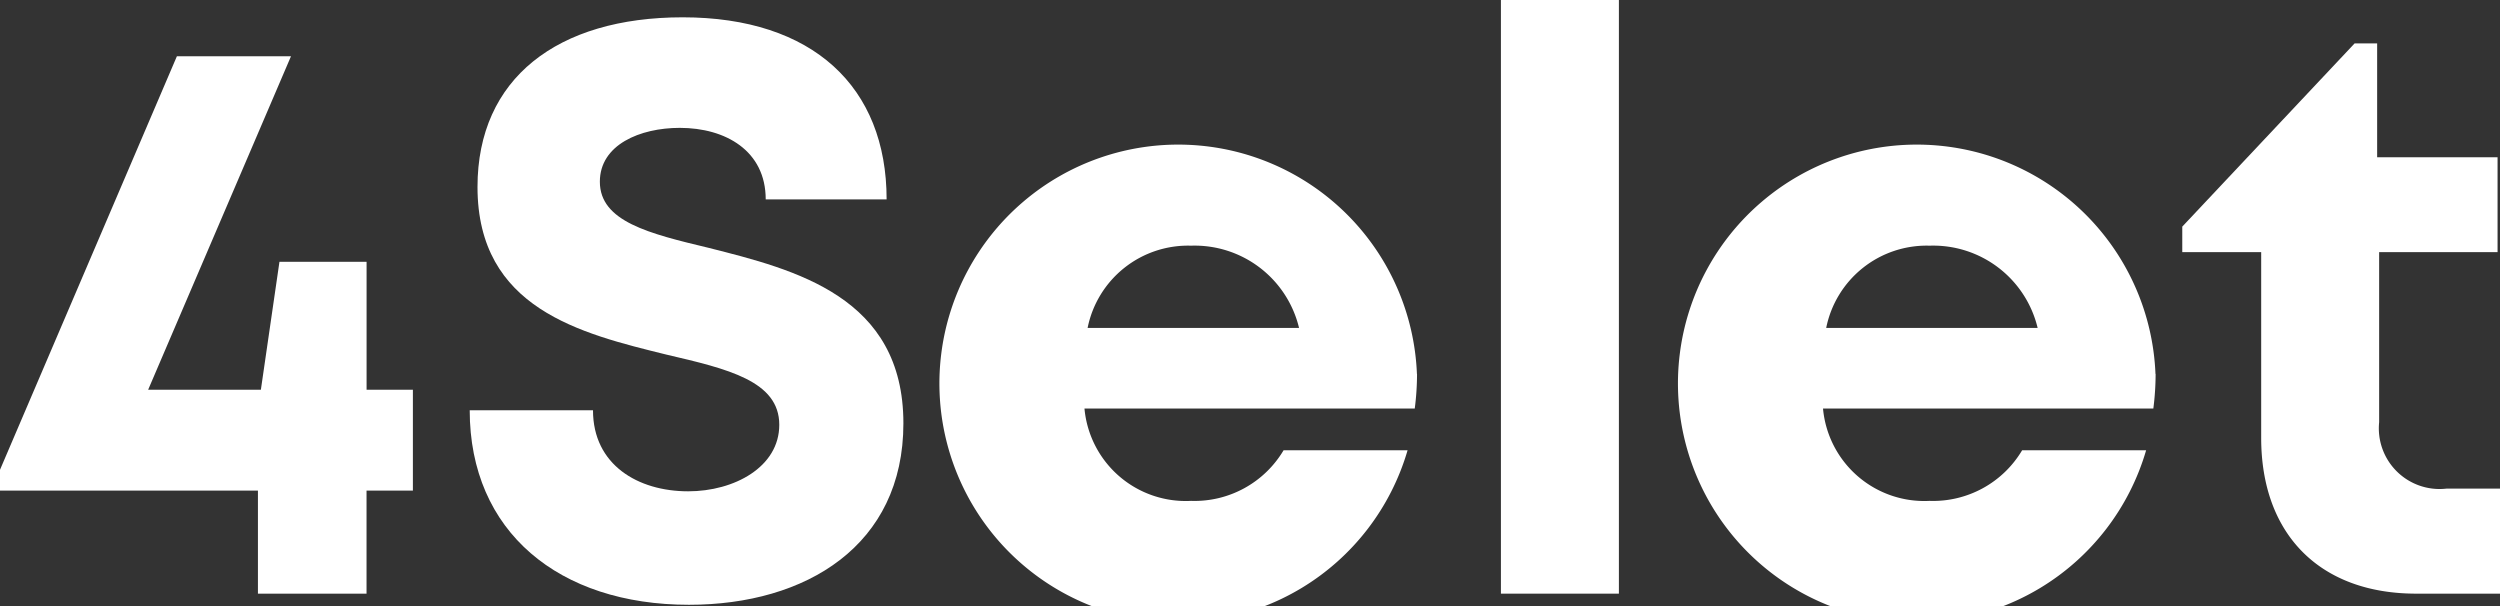 <svg xmlns="http://www.w3.org/2000/svg" width="122" height="29.572" viewBox="0 0 122 29.572">
  <rect x="0" y="0" width="122" height="29.572" fill="#333333" stroke="none"/>
  <g id="Grupo_5257" data-name="Grupo 5257" transform="translate(0)">
    <path id="Caminho_1697" data-name="Caminho 1697" d="M346.127,32h6.019c0,2.667,2.2,3.955,4.646,3.955,2.248,0,4.445-1.187,4.445-3.245,0-2.14-2.517-2.728-5.51-3.427-4.162-1.025-9.217-2.234-9.217-8.181,0-5.295,3.9-8.278,10.013-8.278,6.345,0,9.952,3.388,9.952,8.887h-5.9c0-2.377-1.961-3.492-4.194-3.492-1.936,0-3.9.821-3.9,2.628,0,1.943,2.4,2.531,5.32,3.23,4.208,1.065,9.493,2.377,9.493,8.561,0,5.962-4.75,8.855-10.464,8.855-6.338,0-10.7-3.56-10.7-9.493" transform="translate(-323.208 -11.979)" fill="#fff"/>
    <path id="Caminho_1698" data-name="Caminho 1698" d="M733.1,117.988a13.324,13.324,0,0,1-.111,1.688H716.871a4.964,4.964,0,0,0,5.2,4.507,5.054,5.054,0,0,0,4.517-2.47h6.051a11.656,11.656,0,1,1,.456-3.725Zm-16.076-2.244h10.319a5.24,5.24,0,0,0-5.267-4.015,5,5,0,0,0-5.052,4.015" transform="translate(-663.949 -99.74)" fill="#fff"/>
    <rect id="Retângulo_3350" data-name="Retângulo 3350" width="5.757" height="28.97" transform="translate(73.245 0)" fill="#fff"/>
    <path id="Caminho_1699" data-name="Caminho 1699" d="M1277.431,117.988a13.336,13.336,0,0,1-.111,1.688H1261.2a4.964,4.964,0,0,0,5.2,4.507,5.053,5.053,0,0,0,4.517-2.47h6.051a11.656,11.656,0,1,1,.456-3.725Zm-16.076-2.244h10.319a5.24,5.24,0,0,0-5.267-4.015,5,5,0,0,0-5.052,4.015" transform="translate(-1172.237 -99.74)" fill="#fff"/>
    <path id="Caminho_1700" data-name="Caminho 1700" d="M1623.815,53.718v5.127h-4.09c-4.685,0-7.564-2.879-7.564-7.6V42.178h-3.851V40.934l8.41-8.941h1.1V37.55h5.876v4.629h-5.779v8.3a2.963,2.963,0,0,0,3.28,3.241Z" transform="translate(-1501.815 -29.875)" fill="#fff"/>
    <path id="Caminho_1701" data-name="Caminho 1701" d="M8.632,41.469,0,61.649v1.015H12.587v5.03h5.3v-5.03h2.262V57.741H17.889V51.5H13.637l-.906,6.241H7.23L14.2,41.469Z" transform="translate(0 -38.723)" fill="#fff"/>
  </g>
</svg>
